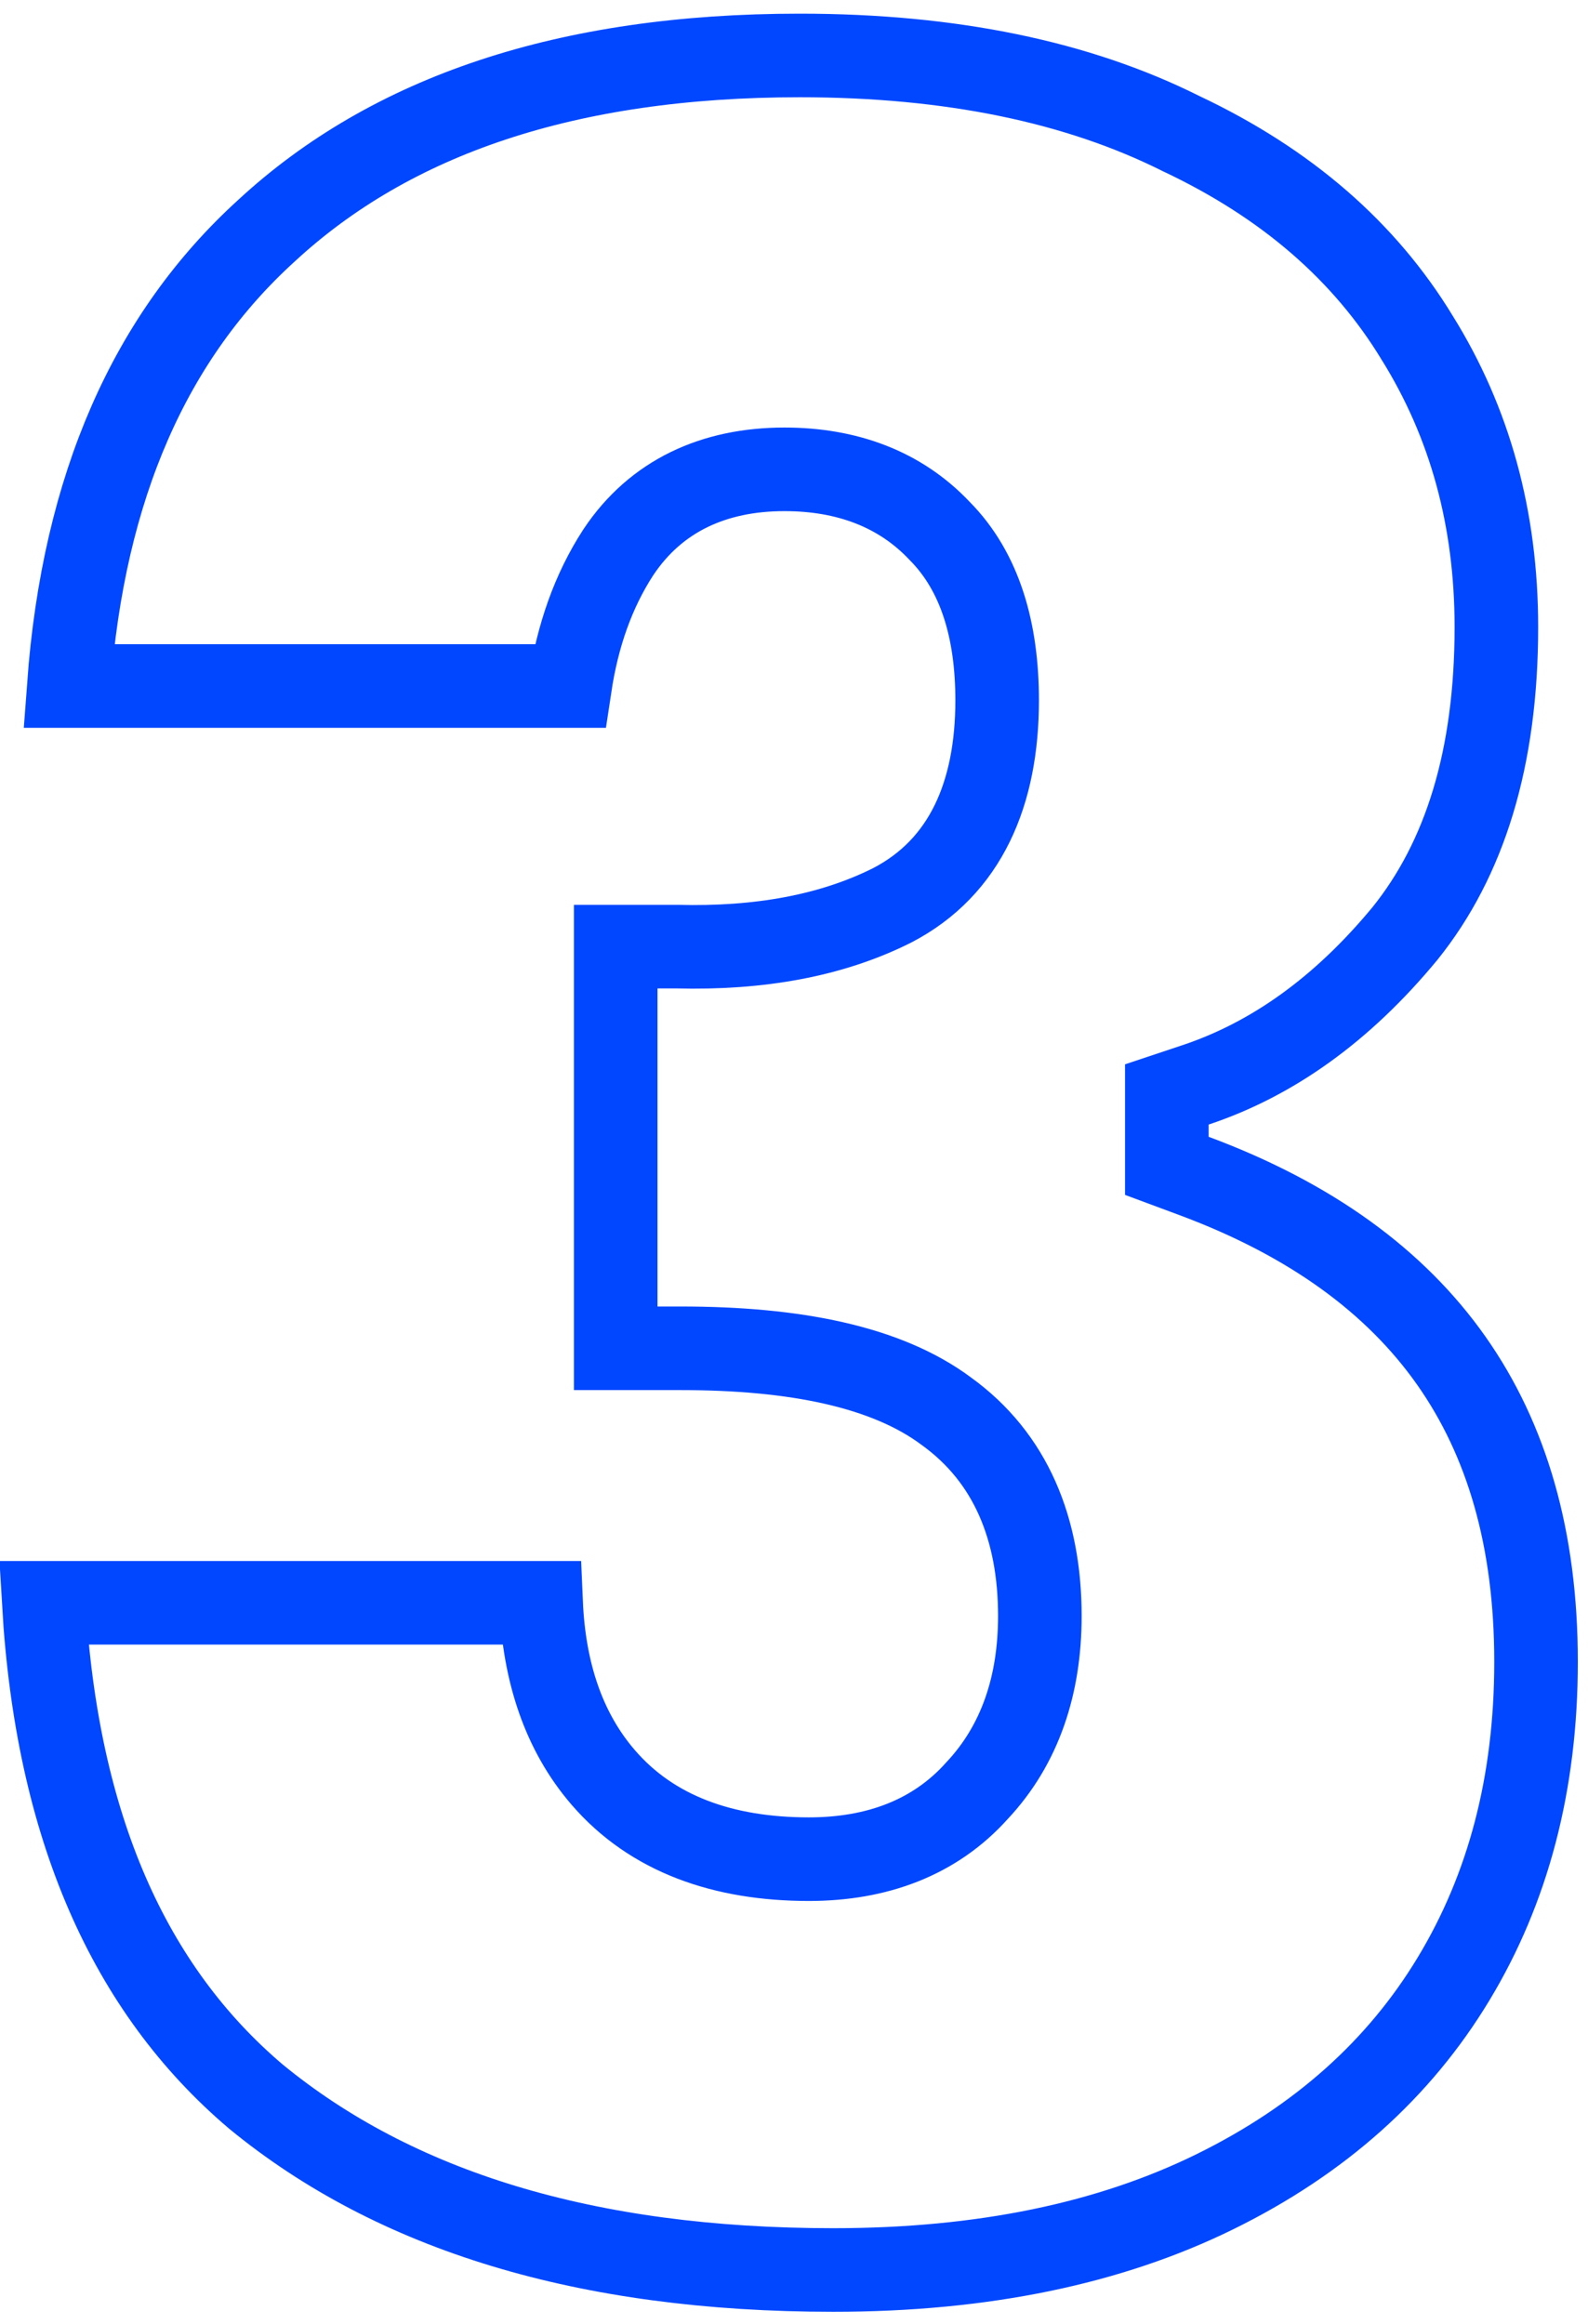 <svg width="95" height="139" viewBox="0 0 95 139" fill="none" xmlns="http://www.w3.org/2000/svg">
<path d="M4.115 41.033C4.999 29.067 9.018 20.092 15.936 13.803L15.944 13.796L15.951 13.789C23.392 6.912 33.909 3.317 47.843 3.317C56.929 3.317 64.496 4.911 70.638 7.982L70.663 7.995L70.688 8.006C76.998 10.989 81.651 15.061 84.772 20.189L84.778 20.2L84.785 20.21C87.927 25.26 89.519 31.003 89.519 37.509C89.519 45.376 87.616 51.399 84.056 55.828C80.289 60.39 76.104 63.362 71.513 64.892L69.804 65.462V67.264V67.994V69.732L71.432 70.337C78.43 72.94 83.495 76.656 86.825 81.389C90.153 86.12 91.892 92.07 91.892 99.392C91.892 106.661 90.224 112.957 86.958 118.362C83.7 123.756 78.967 128.006 72.662 131.101C66.384 134.183 58.807 135.774 49.851 135.774C35.038 135.774 23.617 132.225 15.309 125.402C7.736 118.979 3.399 109.271 2.619 95.868H32.371C32.549 100.005 33.713 103.564 36.093 106.32C39.016 109.705 43.277 111.202 48.39 111.202C52.461 111.202 55.932 109.918 58.448 107.105C61.026 104.36 62.208 100.787 62.208 96.654C62.208 91.445 60.46 87.188 56.625 84.417C53.037 81.737 47.552 80.645 40.723 80.645H36.834V56.621H40.508C45.407 56.746 49.723 55.975 53.342 54.166L53.358 54.158L53.374 54.15C57.777 51.867 59.653 47.438 59.653 41.89C59.653 37.776 58.663 34.226 56.211 31.754C53.828 29.23 50.632 28.072 46.93 28.072C42.71 28.072 39.243 29.655 37 33.019L36.992 33.031L36.984 33.043C35.492 35.339 34.551 38.023 34.098 41.033H4.115Z" stroke="#0147FF" stroke-width="5"/>
</svg>
